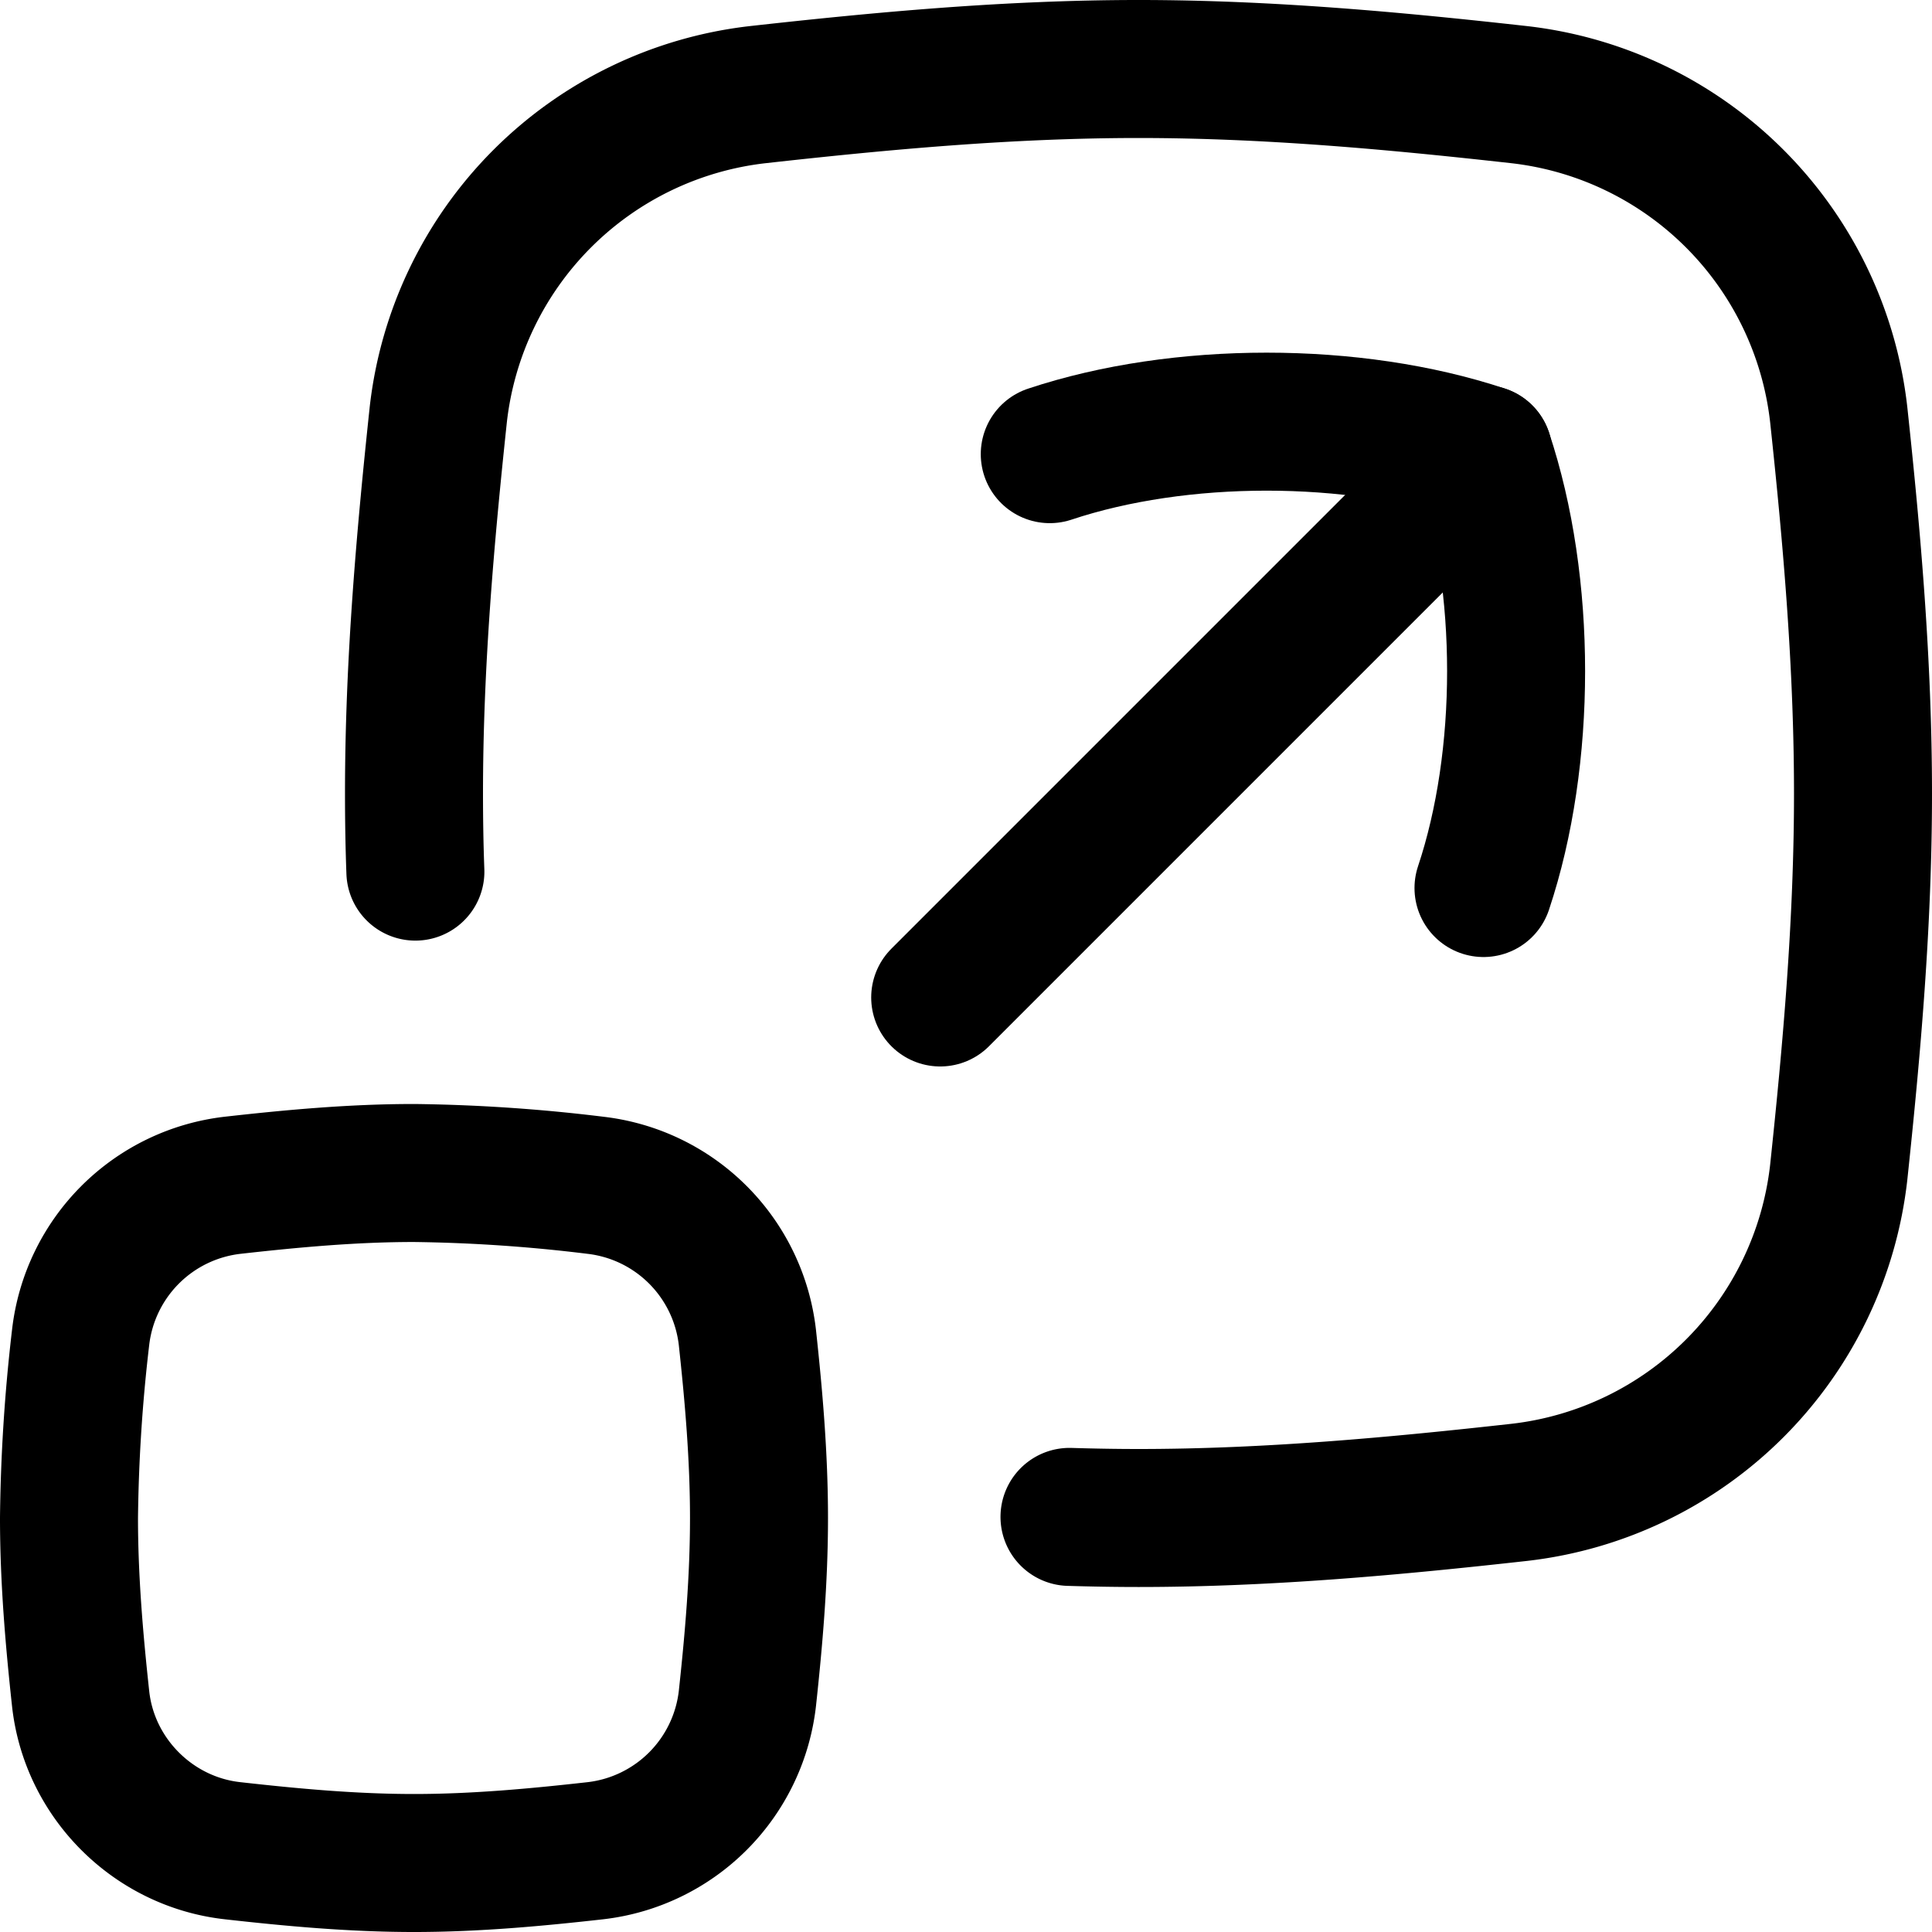 <svg xmlns="http://www.w3.org/2000/svg" fill="none" viewBox="0 0 14 14" id="Maximize-2--Streamline-Flex">
  <desc>
    Maximize 2 Streamline Icon: https://streamlinehq.com
  </desc>
  <g id="maximize-2">
    <path id="Vector 2089" stroke="#000000" stroke-linecap="round" stroke-linejoin="round" d="m6.813 7.228 3.937 -3.937" stroke-width="1"></path>
    <path id="Intersect" stroke="#000000" stroke-linecap="round" stroke-linejoin="round" d="M7.75 10.992c0.166 0.005 0.333 0.008 0.5 0.008 0.94 0 1.863 -0.086 2.761 -0.186a2.63 2.63 0 0 0 2.313 -2.318c0.095 -0.894 0.176 -1.811 0.176 -2.746s-0.08 -1.852 -0.176 -2.746A2.63 2.63 0 0 0 11.01 0.686C10.113 0.586 9.191 0.5 8.25 0.5c-0.94 0 -1.863 0.086 -2.761 0.186a2.63 2.63 0 0 0 -2.313 2.318C3.081 3.898 3 4.814 3 5.75c0 0.19 0.003 0.378 0.01 0.566" stroke-width="1"></path>
    <path id="Intersect_2" stroke="#000000" stroke-linecap="round" stroke-linejoin="round" d="M0.584 12.307c0.062 0.577 0.525 1.04 1.101 1.104 0.428 0.048 0.867 0.089 1.315 0.089 0.448 0 0.887 -0.041 1.315 -0.089a1.253 1.253 0 0 0 1.101 -1.104c0.046 -0.425 0.084 -0.862 0.084 -1.307 0 -0.445 -0.038 -0.882 -0.084 -1.307a1.253 1.253 0 0 0 -1.101 -1.104A11.843 11.843 0 0 0 3 8.5c-0.448 0 -0.887 0.041 -1.315 0.089A1.253 1.253 0 0 0 0.584 9.693 12.26 12.26 0 0 0 0.5 11c0 0.445 0.038 0.882 0.084 1.307Z" stroke-width="1"></path>
    <path id="Vector" stroke="#000000" stroke-linecap="round" stroke-linejoin="round" d="M10.75 6.435c0.315 -0.943 0.315 -2.2 0 -3.144 -0.943 -0.314 -2.2 -0.314 -3.143 0" stroke-width="1"></path>
  </g>
</svg>